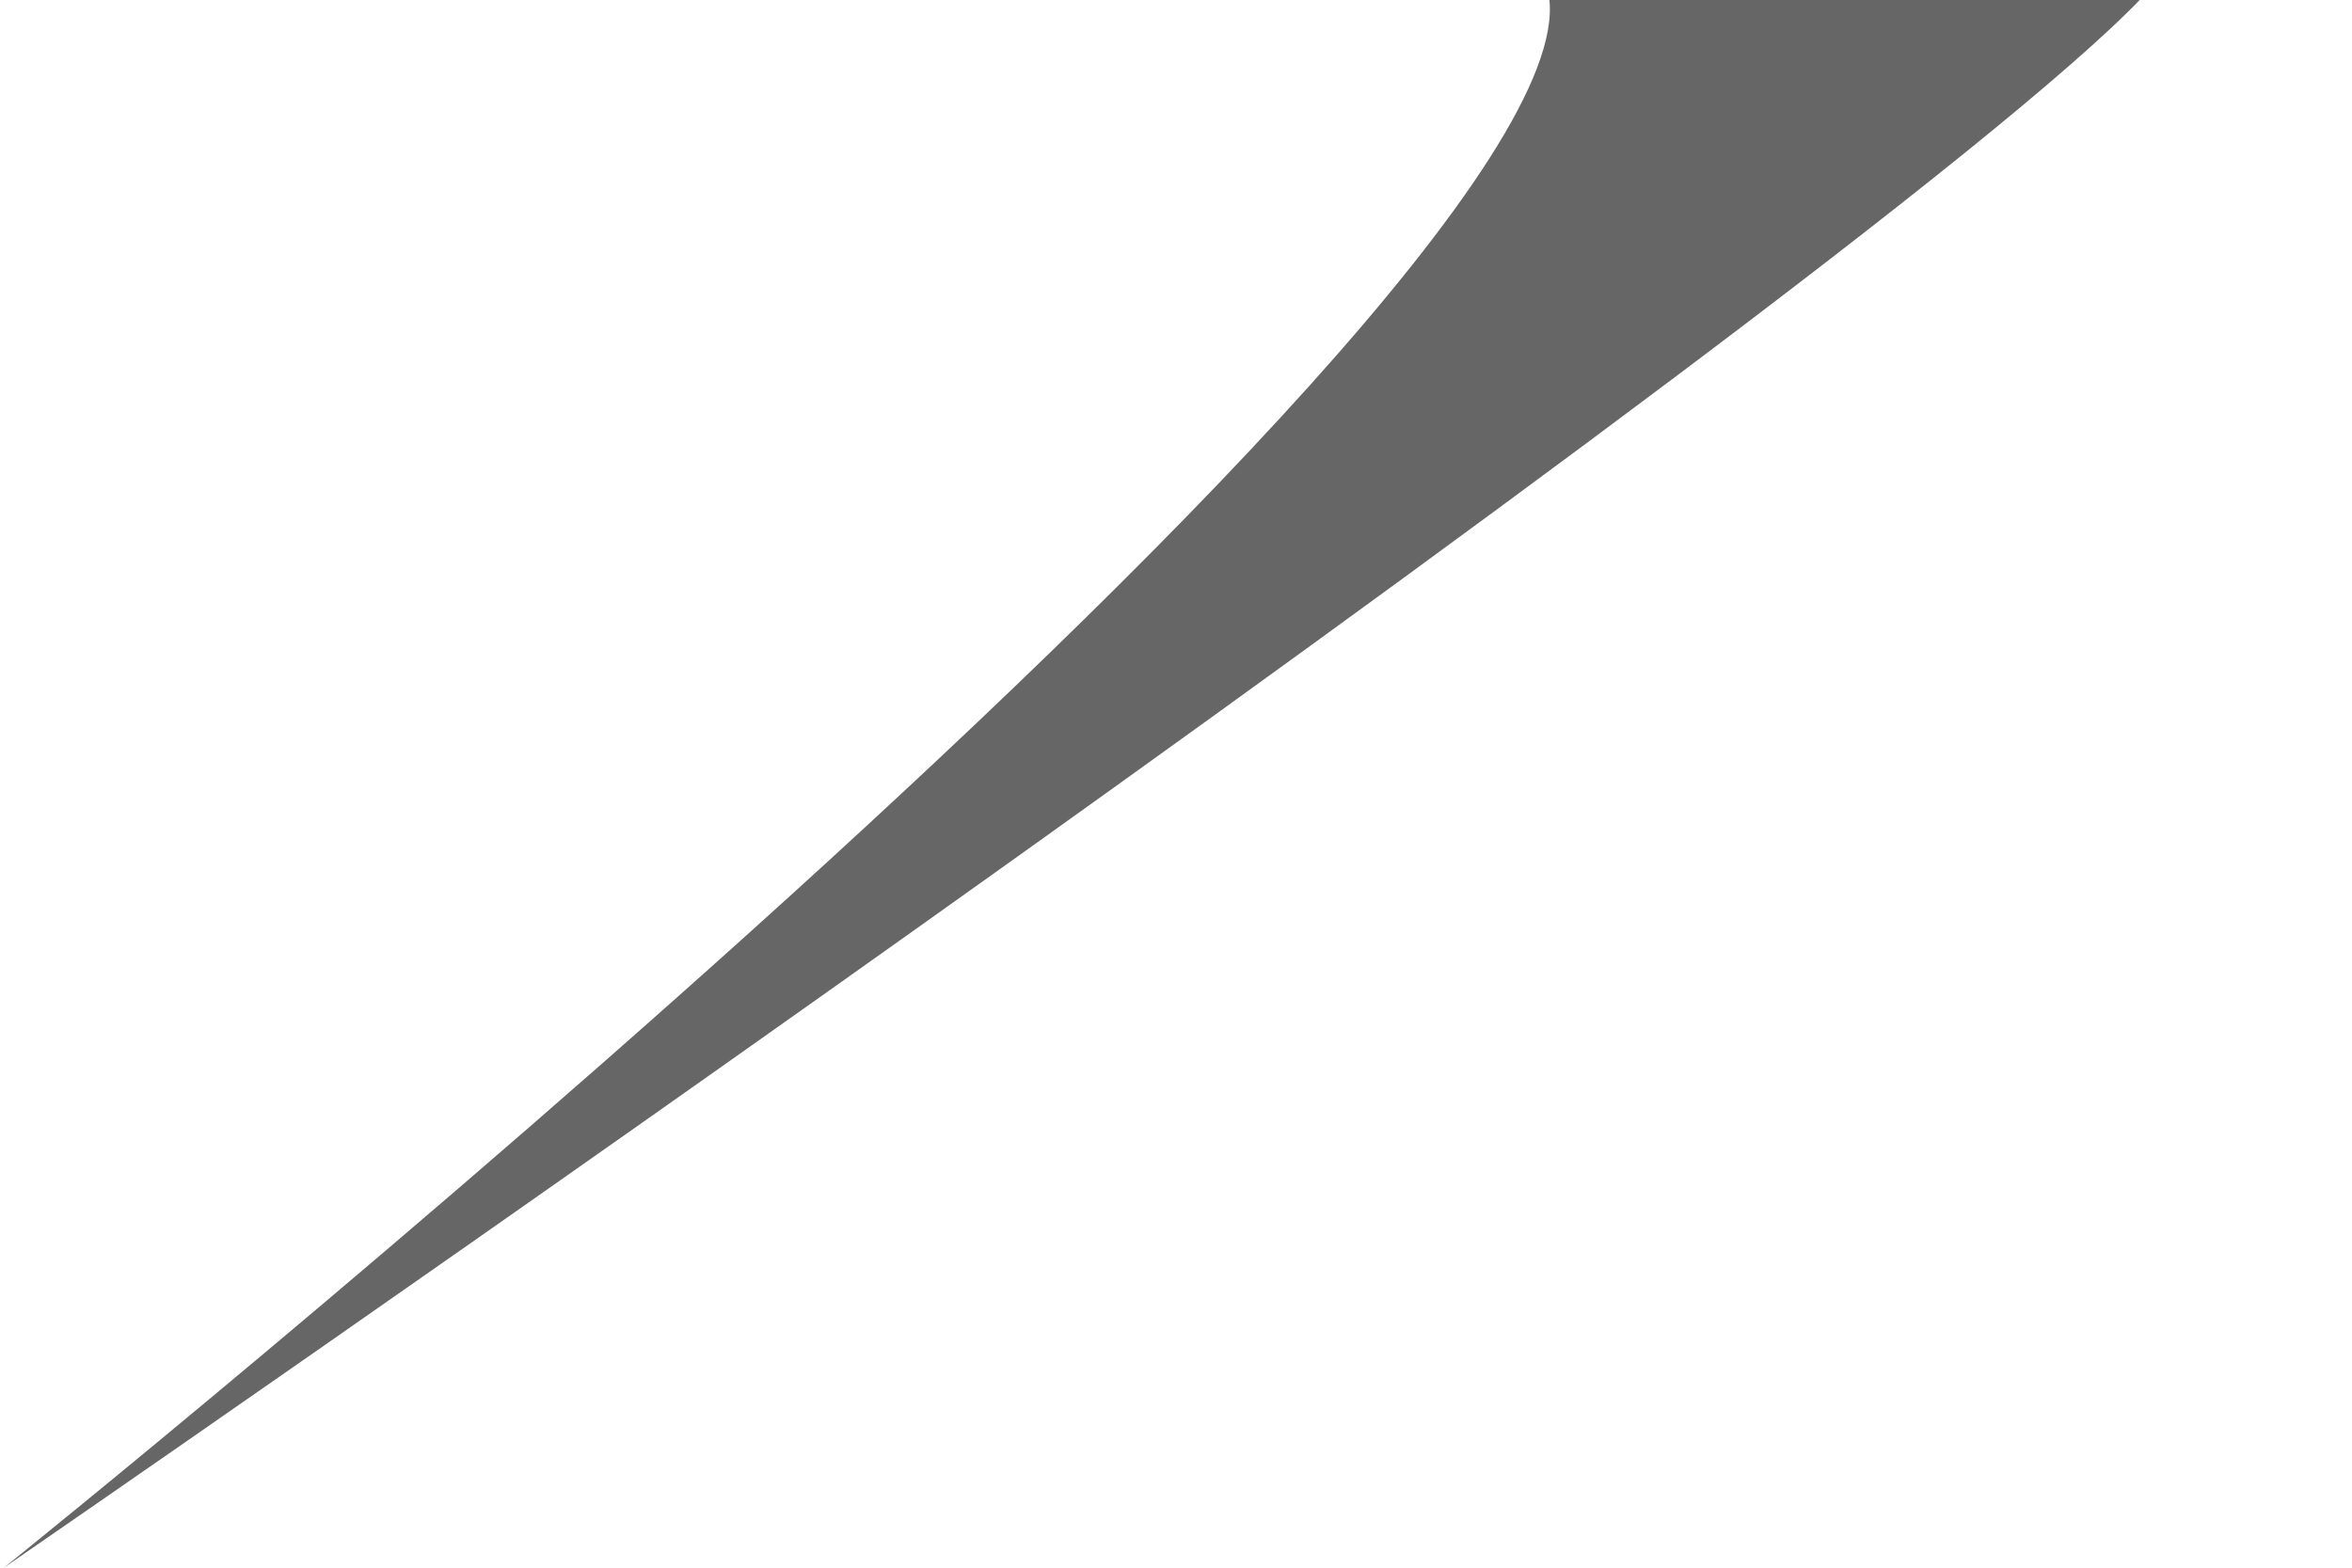 <?xml version="1.0" encoding="utf-8"?>
<!-- Generator: Adobe Illustrator 19.0.0, SVG Export Plug-In . SVG Version: 6.00 Build 0)  -->
<svg version="1.1" id="Layer_1" xmlns="http://www.w3.org/2000/svg" xmlns:xlink="http://www.w3.org/1999/xlink" x="0px" y="0px"
	 viewBox="-275 377 60 40" style="enable-background:new -275 377 60 40;" xml:space="preserve">
<style type="text/css">
	.st0{fill:#666666;}
</style>
<path class="st0" d="M-219.8,376.3C-219.8,376.3-209.2,362.3-219.8,376.3c-4.4,5.8-55.1,40.7-55.1,40.7s43-34.5,39.2-40.7
	c-4.1-6.7,0,0,0,0"/>
</svg>
